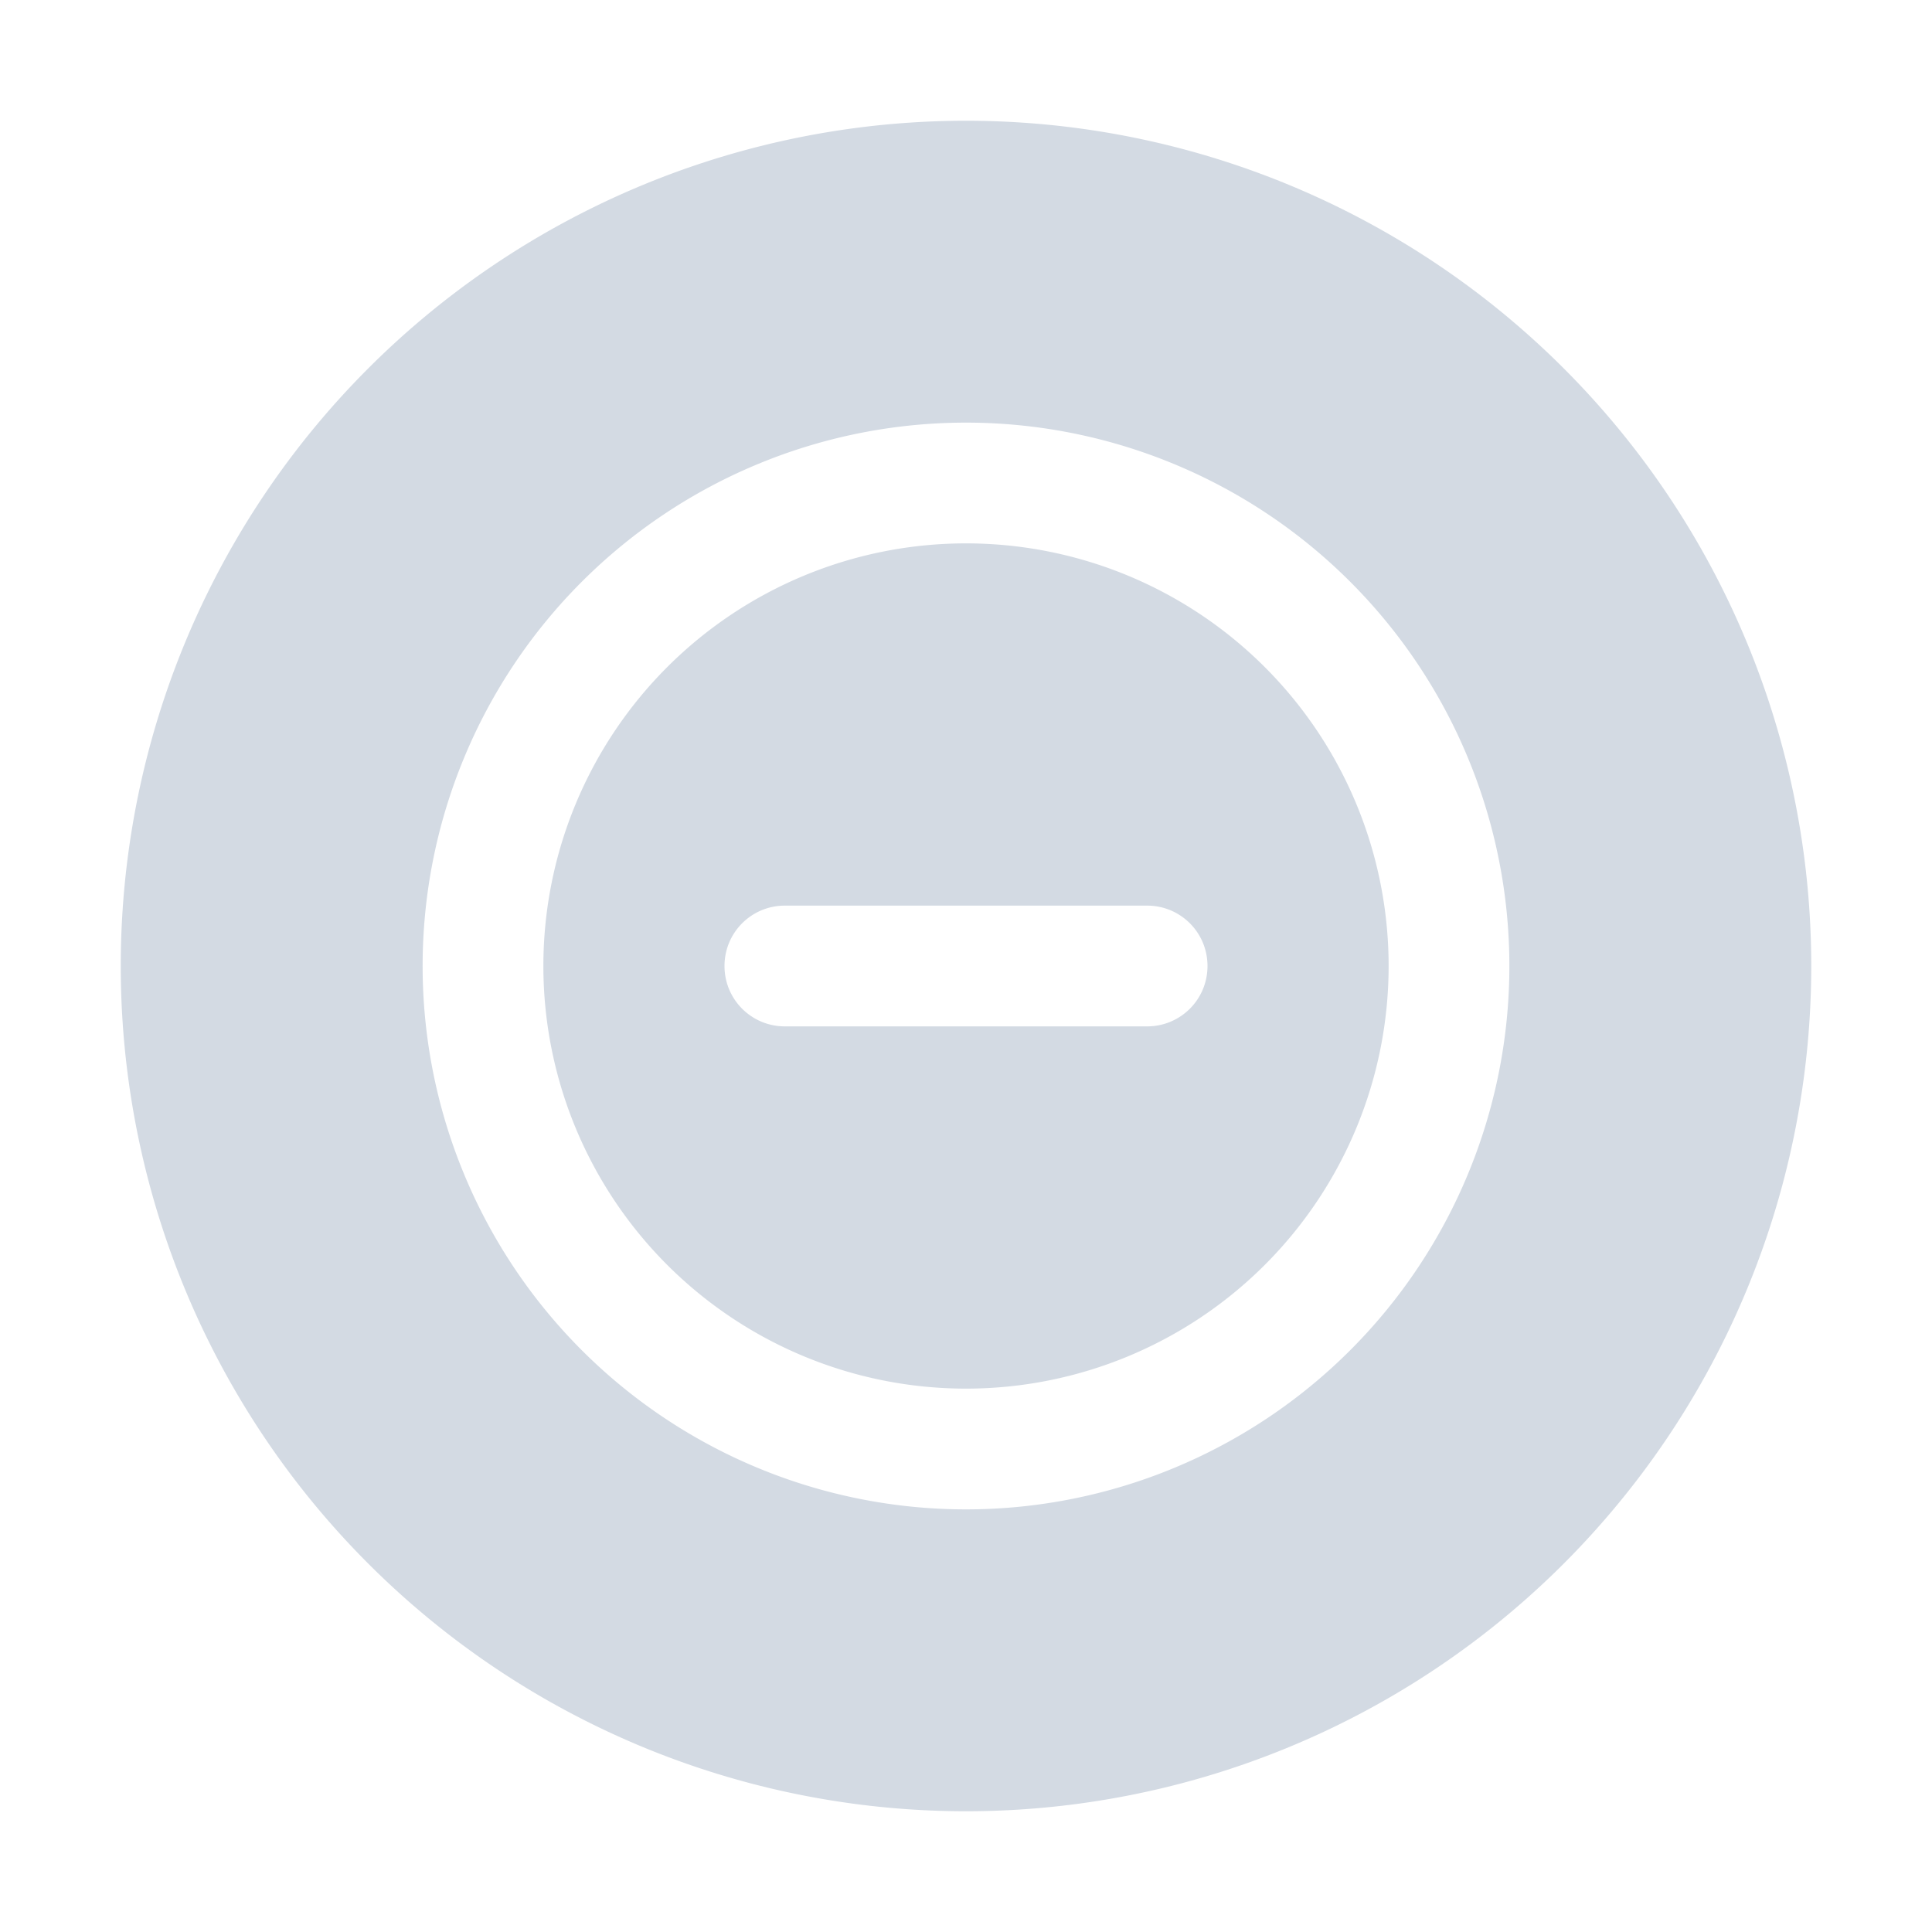 <?xml version="1.0" encoding="UTF-8" standalone="no"?>
<svg
   height="128"
   width="128"
   inkscape:version="1.2.1 (9c6d41e410, 2022-07-14, custom)"
   sodipodi:docname="suspend_primary.svgz"
   id="svg6"
   version="1.1"
   viewBox="0 0 128 128"
   xmlns:inkscape="http://www.inkscape.org/namespaces/inkscape"
   xmlns:sodipodi="http://sodipodi.sourceforge.net/DTD/sodipodi-0.dtd"
   xmlns="http://www.w3.org/2000/svg"
   xmlns:svg="http://www.w3.org/2000/svg"
   xmlns:rdf="http://www.w3.org/1999/02/22-rdf-syntax-ns#"
   xmlns:cc="http://creativecommons.org/ns#"
   xmlns:dc="http://purl.org/dc/elements/1.1/">
  <sodipodi:namedview
     inkscape:document-rotation="0"
     inkscape:current-layer="g292"
     inkscape:window-maximized="1"
     inkscape:window-y="0"
     inkscape:window-x="0"
     inkscape:cy="55.443689"
     inkscape:cx="3.8306549"
     inkscape:zoom="2.4799937"
     showgrid="false"
     id="namedview8"
     inkscape:window-height="742"
     inkscape:window-width="1366"
     inkscape:pageshadow="2"
     inkscape:pageopacity="0"
     guidetolerance="10"
     gridtolerance="10"
     objecttolerance="10"
     borderopacity="1"
     bordercolor="#666666"
     pagecolor="#4a4a4a"
     inkscape:showpageshadow="2"
     inkscape:pagecheckerboard="0"
     inkscape:deskcolor="#4a4a4a" />
  <defs
     id="defs3051">
    <style
       id="current-color-scheme"
       type="text/css">
      .ColorScheme-Text {
        color:#4d4d4d;
      }
      </style>
  </defs>
  <g
     id="g292"
     transform="translate(-54.78,-3.118)">
    <g
       id="system-suspend"
       transform="matrix(4,0,0,4,182.78,3.118)"
       style="stroke-width:0.25">
      <rect
         id="rect10929"
         class="ColorScheme-Text"
         width="32"
         height="32"
         x="-32"
         y="0"
         style="color:#d3dae3;opacity:0.001;fill:currentColor;fill-opacity:1;stroke:none;stroke-width:0.5;stroke-linecap:round;stroke-linejoin:round;stroke-miterlimit:4;stroke-dasharray:none;stroke-opacity:1" />
      <g
         id="system-suspend2"
         transform="translate(-32)"
         style="stroke-width:0.25">
        <path
           id="path5182"
           class="ColorScheme-Text"
           d="M -16,2 A 14,14 0 0 0 -30,16 14,14 0 0 0 -16,30 14,14 0 0 0 -2,16 14,14 0 0 0 -16,2 Z m 0,5 a 9,9 0 0 1 9,9 9,9 0 0 1 -9,9 9,9 0 0 1 -9,-9 9,9 0 0 1 9,-9 z m 0,2 a 7,7 0 0 0 -7,7 7,7 0 0 0 7,7 7,7 0 0 0 7,-7 7,7 0 0 0 -7,-7 z m -3,6 h 6 c 0.554,0 1,0.446 1,1 0,0.554 -0.446,1 -1,1 h -6 c -0.554,0 -1,-0.446 -1,-1 0,-0.554 0.446,-1 1,-1 z"
           transform="translate(32)"
           style="color:#d3dae3;fill:currentColor;stroke-width:0.25" />
      </g>
    </g>
  </g>
</svg>
